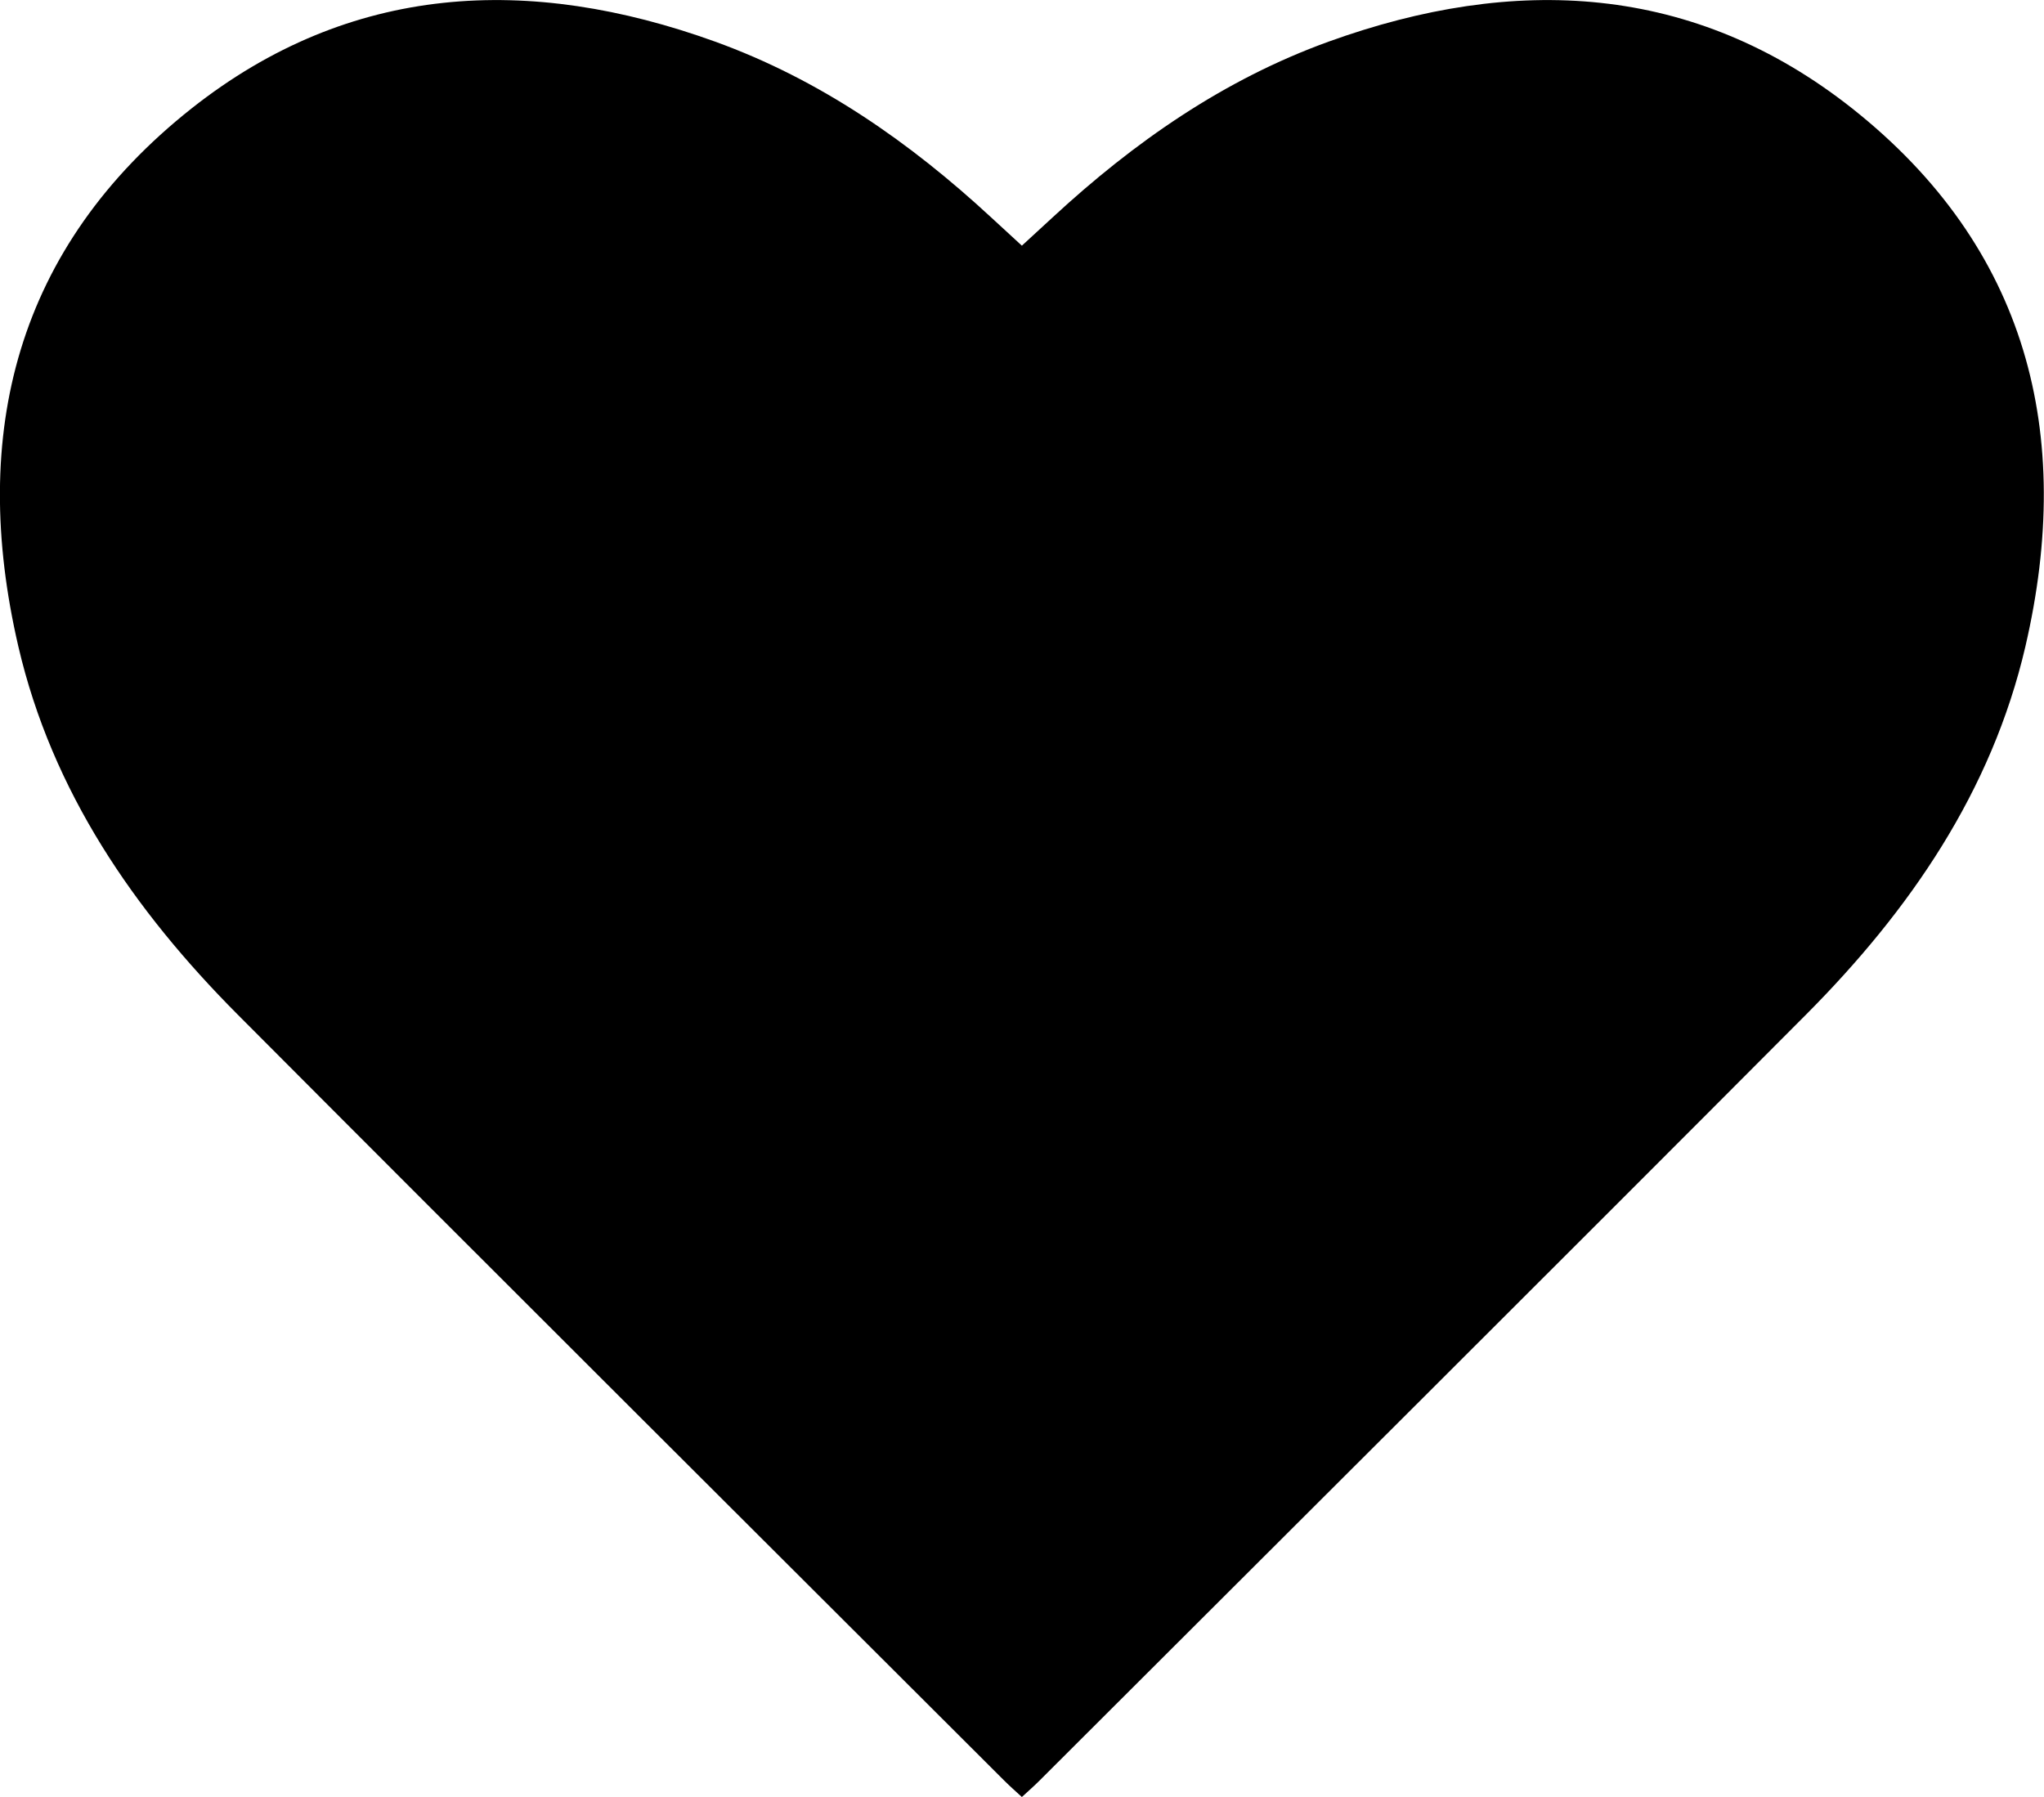 <?xml version="1.0" encoding="UTF-8"?><svg id="Layer_2" xmlns="http://www.w3.org/2000/svg" viewBox="0 0 83.53 73.44"><path d="M82.77,26.42c-1.38,5.93-4.73,10.79-8.96,15.04-10.42,10.46-20.89,20.88-31.33,31.31-.23,.23-.46,.43-.72,.67-.26-.24-.49-.44-.72-.67-10.44-10.43-20.91-20.85-31.33-31.31-4.23-4.25-7.58-9.11-8.96-15.04C-1.27,17.72,.67,10.1,7.83,4.43,14.31-.69,21.63-1.04,29.22,1.7c4.29,1.55,7.96,4.11,11.29,7.19,.38,.35,.77,.71,1.25,1.15,.48-.44,.87-.8,1.25-1.15,3.33-3.08,7-5.64,11.29-7.19,7.59-2.74,14.91-2.39,21.39,2.73,7.16,5.67,9.1,13.29,7.08,21.99Z"/></svg>